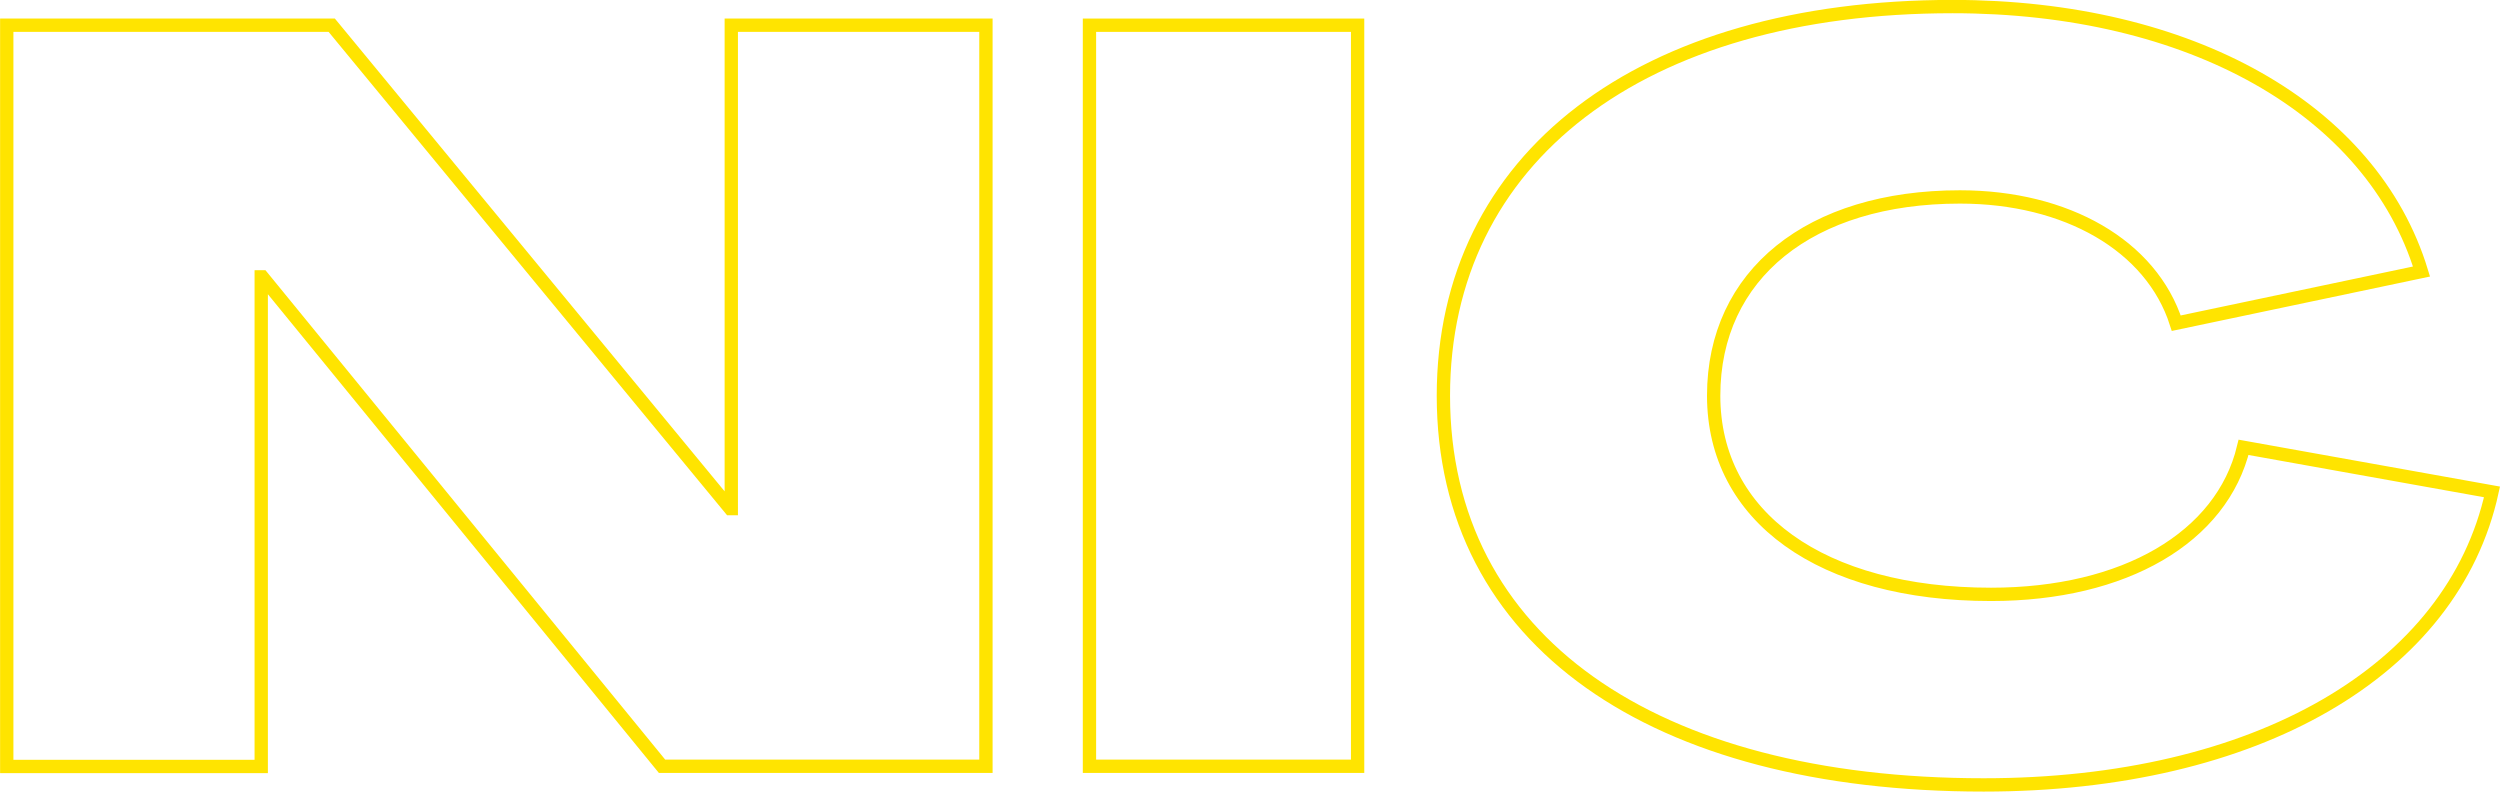 <?xml version="1.0" encoding="UTF-8"?><svg id="Layer_2" xmlns="http://www.w3.org/2000/svg" viewBox="0 0 140.78 44.58"><defs><style>.cls-1{fill:none;stroke:#ffe400;stroke-miterlimit:10;stroke-width:.75px;}</style></defs><g id="Layer_1-2"><path class="cls-1" d="M.38,1.42h18.3l22.44,27.22h.06V1.42h14.34v41.73h-18.24L14.77,15.59h-.06v27.57H.38V1.42Z"/><path class="cls-1" d="M61.35,1.42h15.1v41.73h-15.1V1.42Z"/><path class="cls-1" d="M81.28,22.29c0-13.41,11.13-21.92,28.68-21.92,13.35,0,23.61,5.77,26.4,14.92l-13.81,2.91c-1.4-4.37-6.18-7.11-12.18-7.11-8.45,0-13.87,4.37-13.87,11.19s6.06,11.19,15.62,11.19c7.52,0,13-3.21,14.22-8.28l13.99,2.51c-2.21,10.08-13.29,16.5-28.62,16.5-18.59,0-30.43-8.1-30.43-21.92Z"/></g></svg>